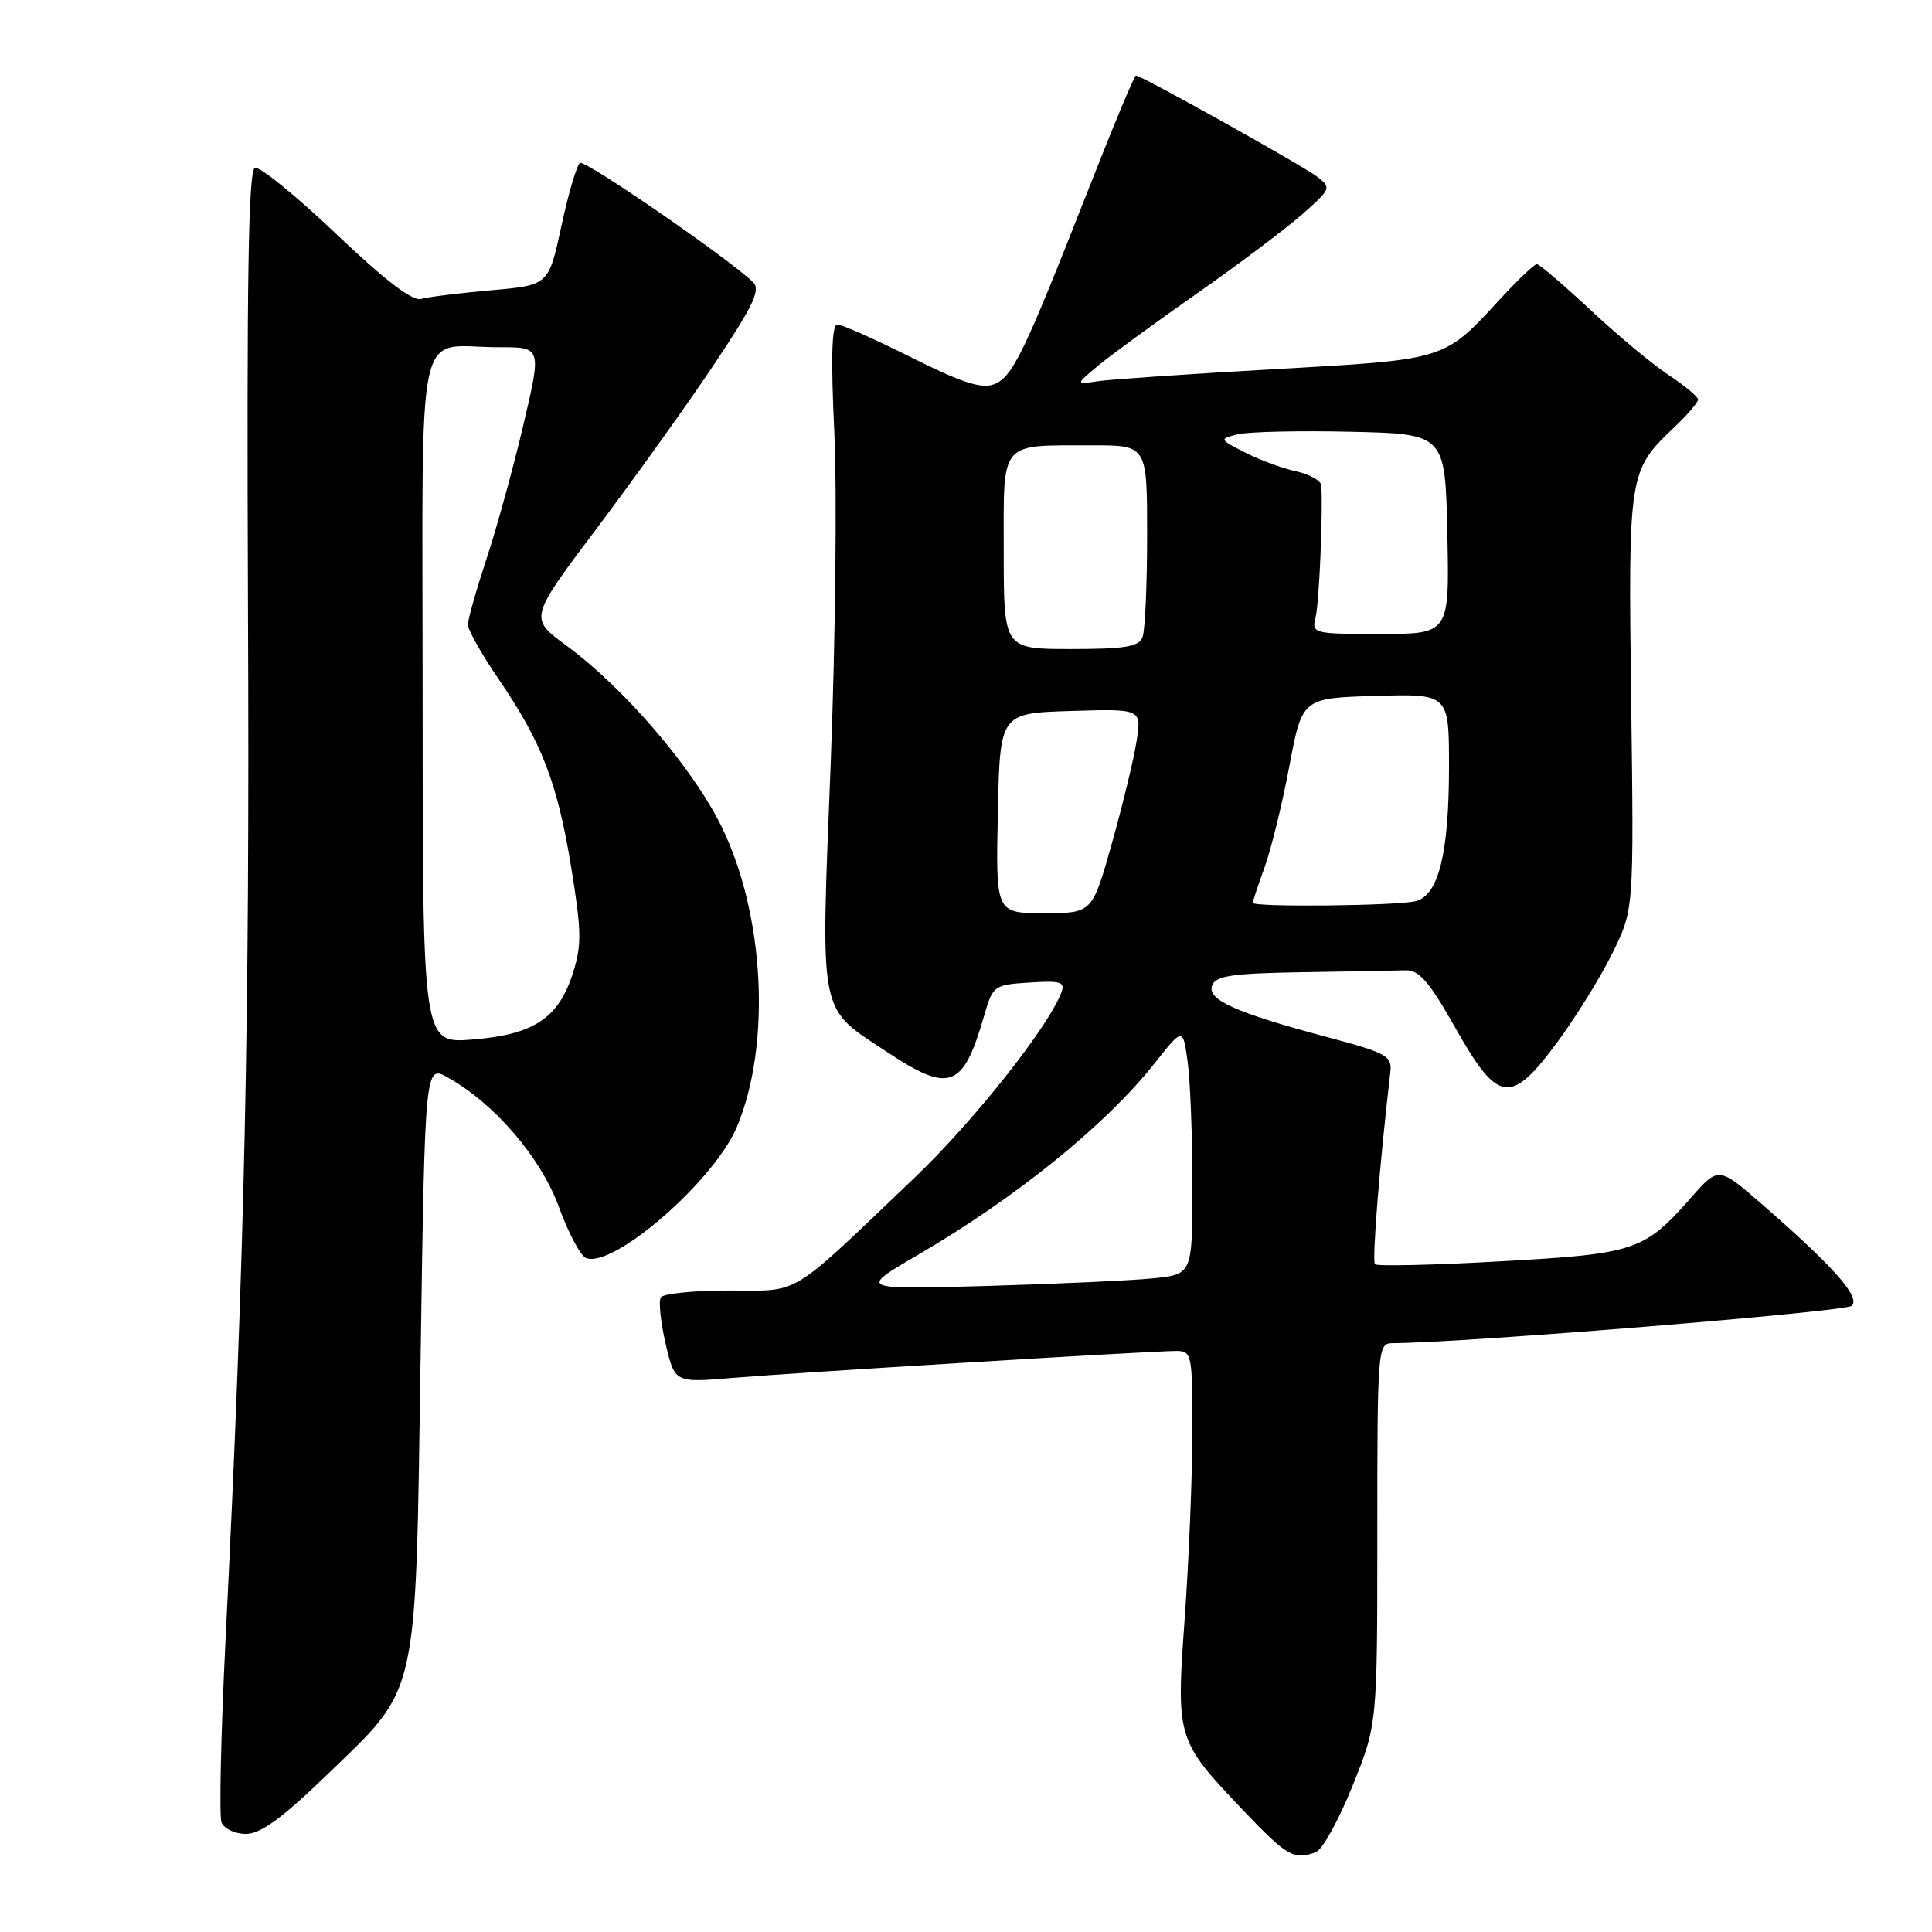 <?xml version="1.0" encoding="UTF-8" standalone="no"?>
<!DOCTYPE svg PUBLIC "-//W3C//DTD SVG 1.1//EN" "http://www.w3.org/Graphics/SVG/1.1/DTD/svg11.dtd" >
<svg xmlns="http://www.w3.org/2000/svg" xmlns:xlink="http://www.w3.org/1999/xlink" version="1.1" viewBox="0 0 256 256">
 <g >
 <path fill="currentColor"
d=" M 174.38 245.41 C 175.23 245.08 177.41 241.14 179.21 236.66 C 182.50 228.50 182.50 228.50 182.50 203.25 C 182.50 178.67 182.55 178.00 184.50 177.98 C 194.34 177.91 244.59 173.81 245.38 173.02 C 246.53 171.87 243.01 167.88 233.61 159.69 C 227.72 154.56 227.72 154.56 224.11 158.65 C 217.84 165.77 216.75 166.13 198.85 167.13 C 189.97 167.63 182.47 167.80 182.19 167.52 C 181.78 167.11 182.80 154.30 184.22 142.12 C 184.48 139.91 183.84 139.55 175.83 137.41 C 163.63 134.15 159.89 132.46 160.62 130.56 C 161.10 129.29 163.33 128.97 172.61 128.82 C 178.87 128.72 185.01 128.61 186.25 128.57 C 188.04 128.51 189.39 130.08 192.87 136.25 C 198.53 146.26 200.18 146.47 206.44 137.97 C 208.88 134.65 212.15 129.37 213.69 126.22 C 216.50 120.50 216.50 120.50 216.14 92.91 C 215.75 62.59 215.78 62.39 221.91 56.56 C 223.61 54.95 225.00 53.32 225.00 52.95 C 225.00 52.57 223.23 51.10 221.07 49.67 C 218.91 48.24 214.24 44.35 210.70 41.03 C 207.15 37.72 203.97 35.00 203.64 35.00 C 203.31 35.00 201.15 37.05 198.83 39.57 C 191.26 47.78 191.78 47.62 169.00 48.91 C 157.72 49.54 147.15 50.27 145.50 50.51 C 142.50 50.96 142.50 50.96 145.50 48.46 C 147.15 47.09 153.00 42.81 158.50 38.96 C 164.00 35.11 170.30 30.37 172.50 28.44 C 176.40 25.00 176.45 24.88 174.50 23.39 C 172.54 21.90 151.23 10.00 150.51 10.00 C 150.31 10.00 147.45 16.86 144.16 25.25 C 135.66 46.90 134.15 50.01 131.68 50.93 C 130.04 51.55 127.35 50.67 120.77 47.37 C 115.97 44.97 111.55 43.00 110.96 43.00 C 110.21 43.00 110.08 47.30 110.55 57.25 C 110.92 65.09 110.70 84.87 110.07 101.22 C 108.74 135.24 108.36 133.30 117.52 139.38 C 125.84 144.90 127.61 144.25 130.39 134.63 C 131.55 130.59 131.69 130.49 136.42 130.19 C 140.58 129.92 141.17 130.11 140.63 131.53 C 138.84 136.18 128.99 148.60 121.17 156.07 C 104.29 172.17 106.22 171.00 96.59 171.00 C 91.93 171.00 87.87 171.41 87.56 171.91 C 87.25 172.41 87.53 175.16 88.19 178.02 C 89.40 183.22 89.40 183.22 96.95 182.59 C 105.41 181.88 152.25 179.03 155.75 179.01 C 157.94 179.00 158.00 179.26 157.99 189.75 C 157.99 195.66 157.53 206.71 156.99 214.29 C 155.83 230.42 155.87 230.57 164.75 239.90 C 170.55 245.99 171.47 246.52 174.38 245.41 Z  M 43.25 235.25 C 55.60 223.31 55.04 225.81 55.73 179.98 C 56.31 141.07 56.31 141.07 59.37 142.79 C 65.54 146.24 71.68 153.40 74.06 159.94 C 75.31 163.38 76.93 166.42 77.66 166.70 C 81.29 168.09 94.67 156.44 97.66 149.28 C 102.22 138.36 101.31 121.09 95.56 109.43 C 91.73 101.68 82.68 91.14 75.02 85.52 C 70.11 81.91 70.11 81.91 79.15 69.91 C 84.12 63.30 91.09 53.57 94.63 48.27 C 99.84 40.47 100.82 38.40 99.78 37.39 C 96.62 34.30 77.55 21.16 76.86 21.59 C 76.43 21.85 75.32 25.60 74.39 29.93 C 72.70 37.79 72.70 37.79 65.10 38.46 C 60.92 38.83 56.74 39.34 55.80 39.61 C 54.66 39.94 50.99 37.13 44.53 30.98 C 39.26 25.96 34.42 22.03 33.78 22.24 C 32.91 22.53 32.68 37.11 32.86 80.56 C 33.10 135.69 32.43 166.14 29.89 217.22 C 29.27 229.71 29.03 240.63 29.35 241.47 C 29.67 242.31 31.13 243.00 32.58 243.00 C 34.53 243.00 37.36 240.94 43.25 235.25 Z  M 121.63 166.28 C 134.65 158.68 146.54 149.05 153.02 140.86 C 156.75 136.14 156.75 136.14 157.37 140.71 C 157.72 143.22 158.00 150.58 158.00 157.07 C 158.00 168.86 158.00 168.86 152.75 169.39 C 149.86 169.68 139.91 170.13 130.63 170.40 C 113.76 170.87 113.76 170.87 121.63 166.28 Z  M 132.22 107.75 C 132.50 94.50 132.50 94.50 141.88 94.21 C 151.27 93.92 151.27 93.92 150.60 98.21 C 150.24 100.57 148.76 106.66 147.33 111.75 C 144.73 121.00 144.73 121.00 138.33 121.00 C 131.94 121.00 131.94 121.00 132.22 107.75 Z  M 166.00 119.63 C 166.00 119.42 166.71 117.28 167.58 114.88 C 168.45 112.47 169.92 106.45 170.85 101.50 C 172.55 92.50 172.55 92.50 182.27 92.21 C 192.00 91.93 192.00 91.93 192.00 101.60 C 192.00 113.03 190.63 118.60 187.62 119.40 C 185.29 120.03 166.00 120.23 166.00 119.63 Z  M 133.00 73.12 C 133.00 58.17 132.28 59.04 144.75 59.01 C 152.00 59.00 152.00 59.00 152.00 70.92 C 152.00 77.47 151.73 83.55 151.39 84.42 C 150.90 85.70 149.08 86.00 141.89 86.00 C 133.00 86.00 133.00 86.00 133.00 73.12 Z  M 174.33 81.75 C 174.80 79.83 175.31 67.92 175.08 64.33 C 175.03 63.69 173.54 62.84 171.75 62.46 C 169.96 62.07 166.93 60.95 165.00 59.97 C 161.53 58.19 161.52 58.18 164.00 57.55 C 165.38 57.21 172.12 57.05 179.00 57.21 C 191.50 57.50 191.50 57.50 191.78 70.75 C 192.06 84.00 192.06 84.00 182.92 84.00 C 173.95 84.00 173.79 83.96 174.33 81.75 Z  M 56.00 92.75 C 56.00 40.76 54.86 46.04 66.13 46.01 C 71.77 46.00 71.77 46.00 69.36 56.25 C 68.04 61.89 65.84 69.88 64.48 74.00 C 63.12 78.13 62.00 82.07 62.00 82.76 C 62.00 83.46 63.80 86.66 66.00 89.88 C 71.79 98.36 73.82 103.61 75.66 114.77 C 77.07 123.41 77.10 125.25 75.89 129.01 C 73.98 134.94 70.70 137.09 62.62 137.74 C 56.00 138.27 56.00 138.27 56.00 92.75 Z "/>
</g>
</svg>